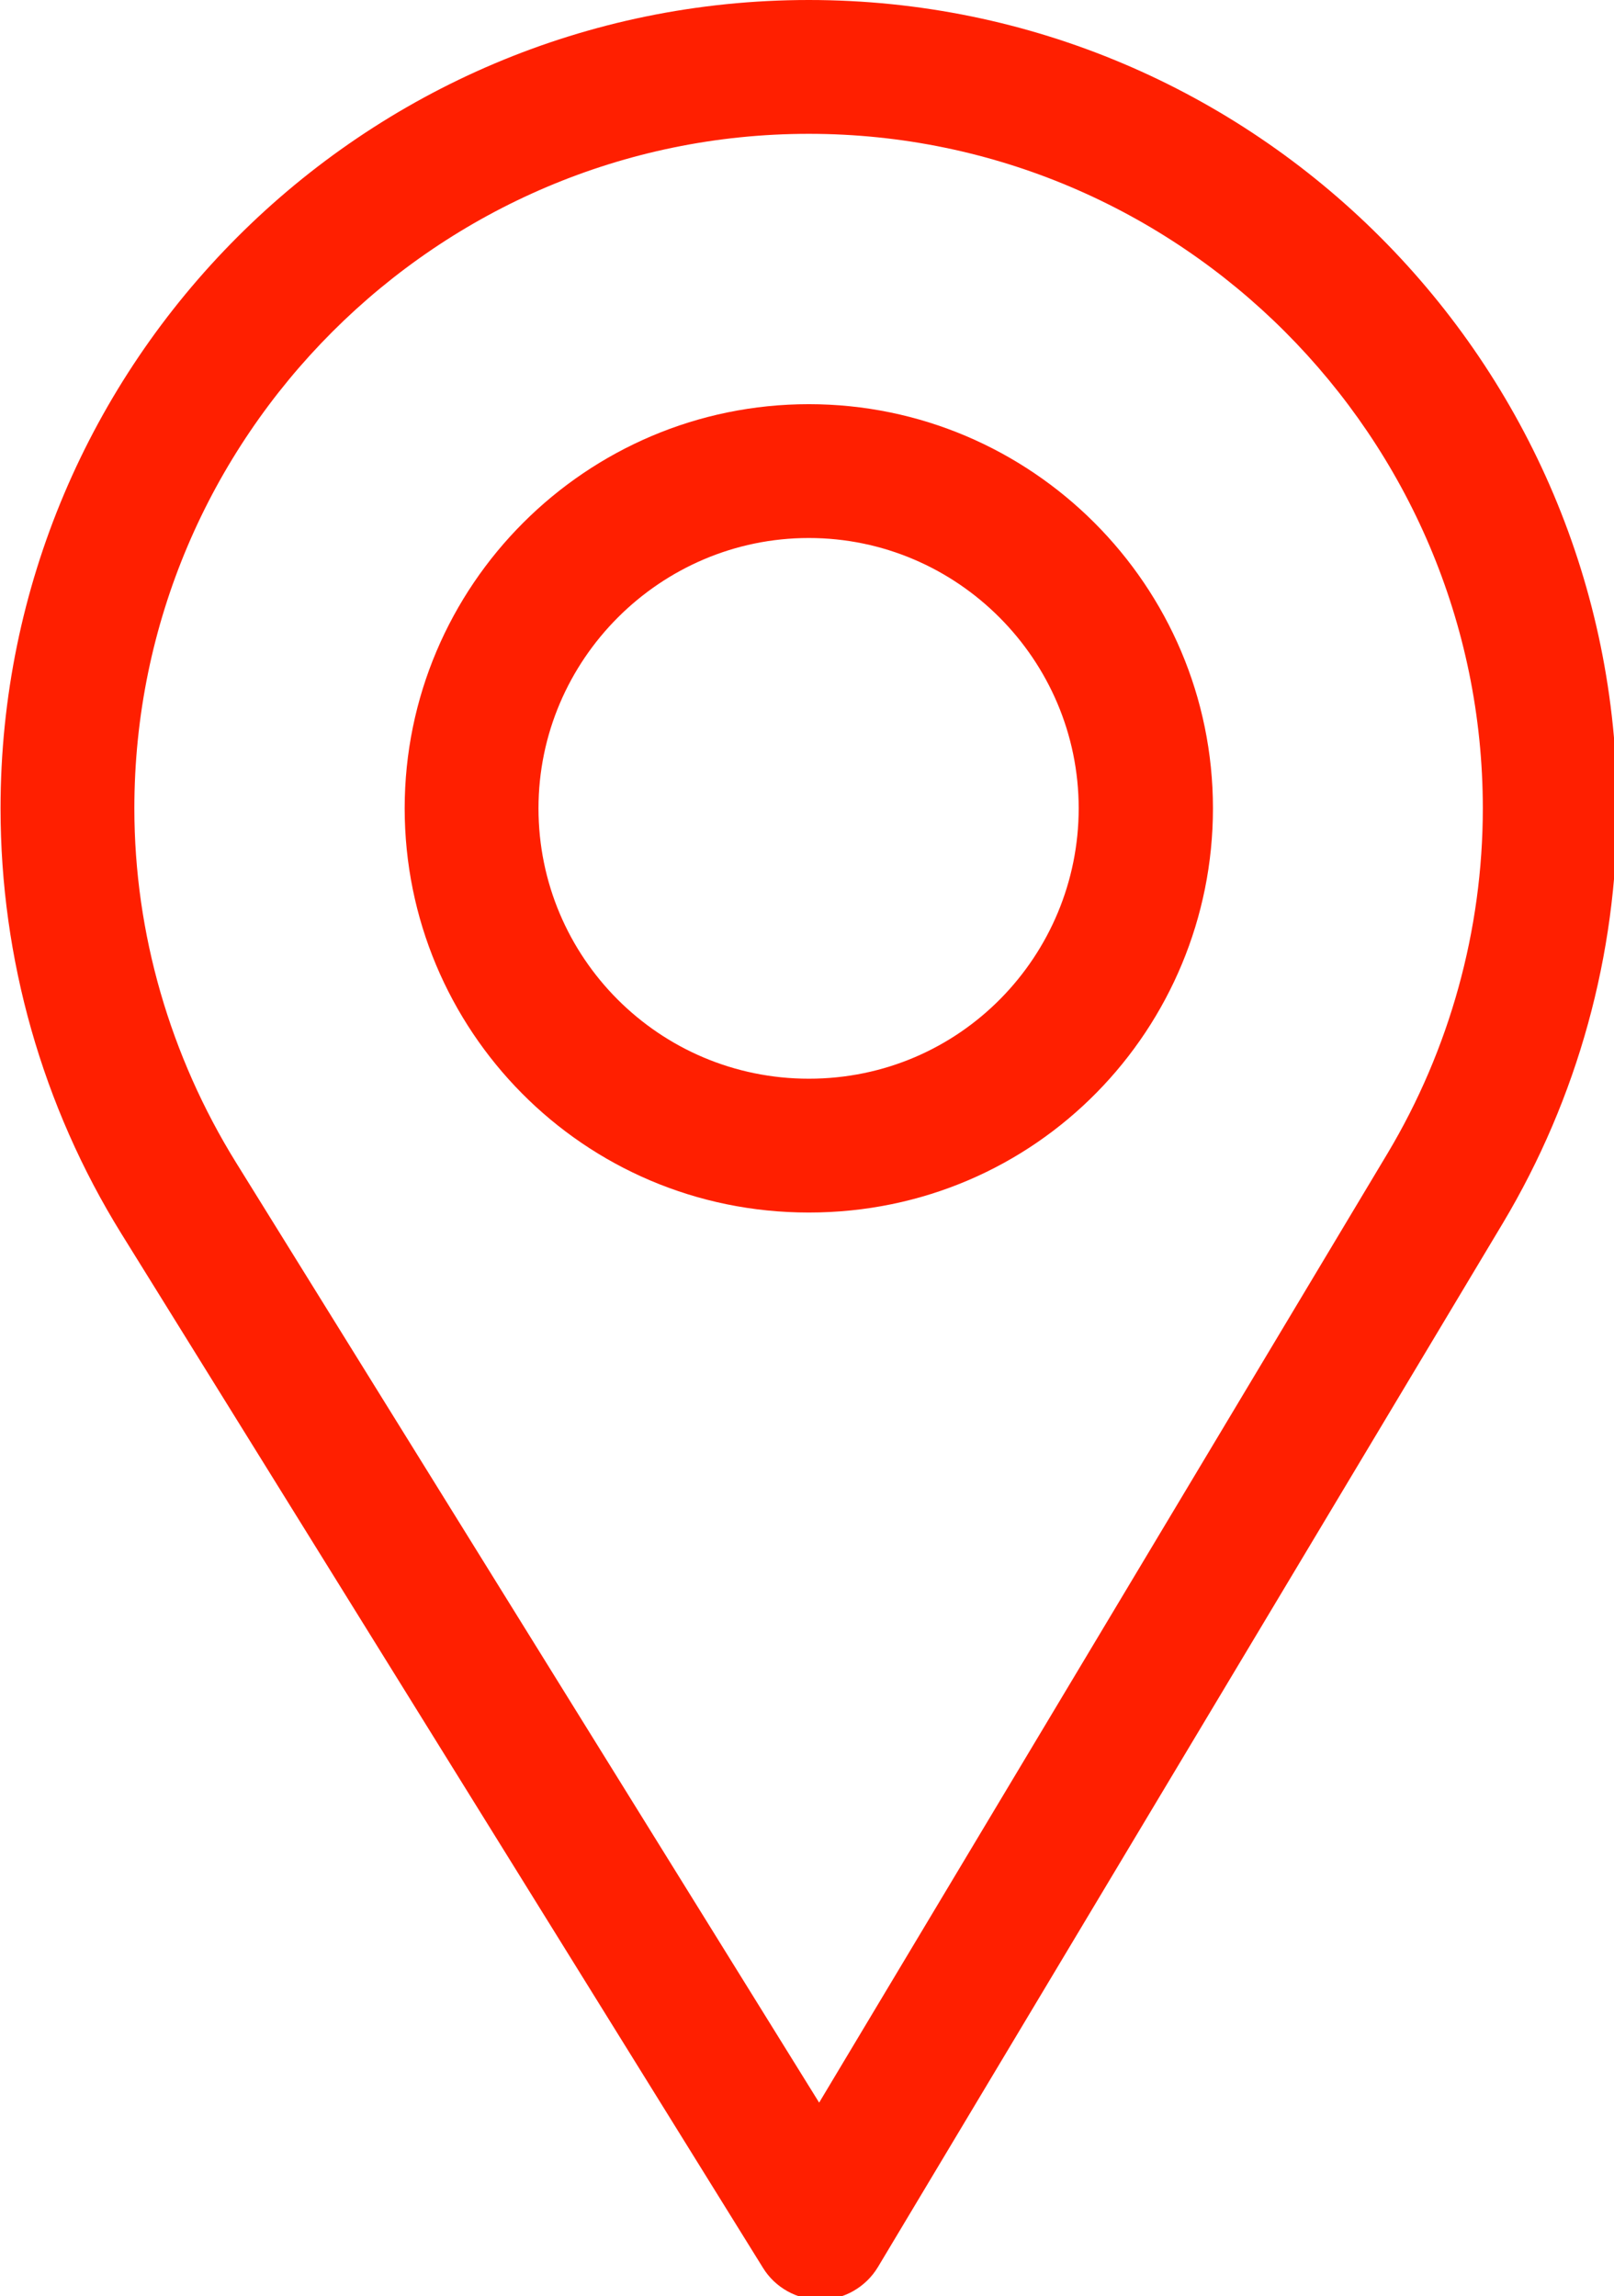 <?xml version="1.0" encoding="UTF-8" standalone="no"?>
<svg fill="#ff1f00" xmlns="http://www.w3.org/2000/svg" width="95.25mm" height="135.493mm" viewBox="0 0 95.25 135.493"><script xmlns="" type="text/javascript" charset="utf-8" id="zm-extension"/>
<g transform="translate(29.371,-52.424)"><g transform="matrix(0.265,0,0,0.265,-49.479,52.424)">
  <path d="M 256,0 C 156.7,0 76,80.7 76,180 c 0,33.5 9.3,66.3 26.9,94.7 L 245.8,505 c 2.7,4.4 7.6,7.1 12.7,7.1 0,0 0.1,0 0.1,0 5.2,0 10.1,-2.8 12.8,-7.3 L 410.6,272.3 C 427.2,244.5 436,212.6 436,180.1 436,80.7 355.3,0 256,0 Z M 384.9,256.8 258.3,468.2 128.4,258.8 C 113.8,235.2 105.8,207.9 105.8,180 105.8,97.3 173.3,29.8 256,29.8 c 82.7,0 150.1,67.5 150.1,150.2 0,27.1 -7.4,53.7 -21.2,76.8 z"/><path d="m 256,90 c -49.6,0 -90,40.4 -90,90 0,49.3 39.7,90 90,90 50.9,0 90,-41.2 90,-90 0,-49.6 -40.4,-90 -90,-90 z m 0,150.2 c -33.3,0 -60.2,-27 -60.2,-60.2 0,-33.1 27.1,-60.2 60.2,-60.2 33.1,0 60.1,27.1 60.1,60.2 0,32.7 -26.3,60.2 -60.1,60.2 z"/>
</g></g>
</svg>
